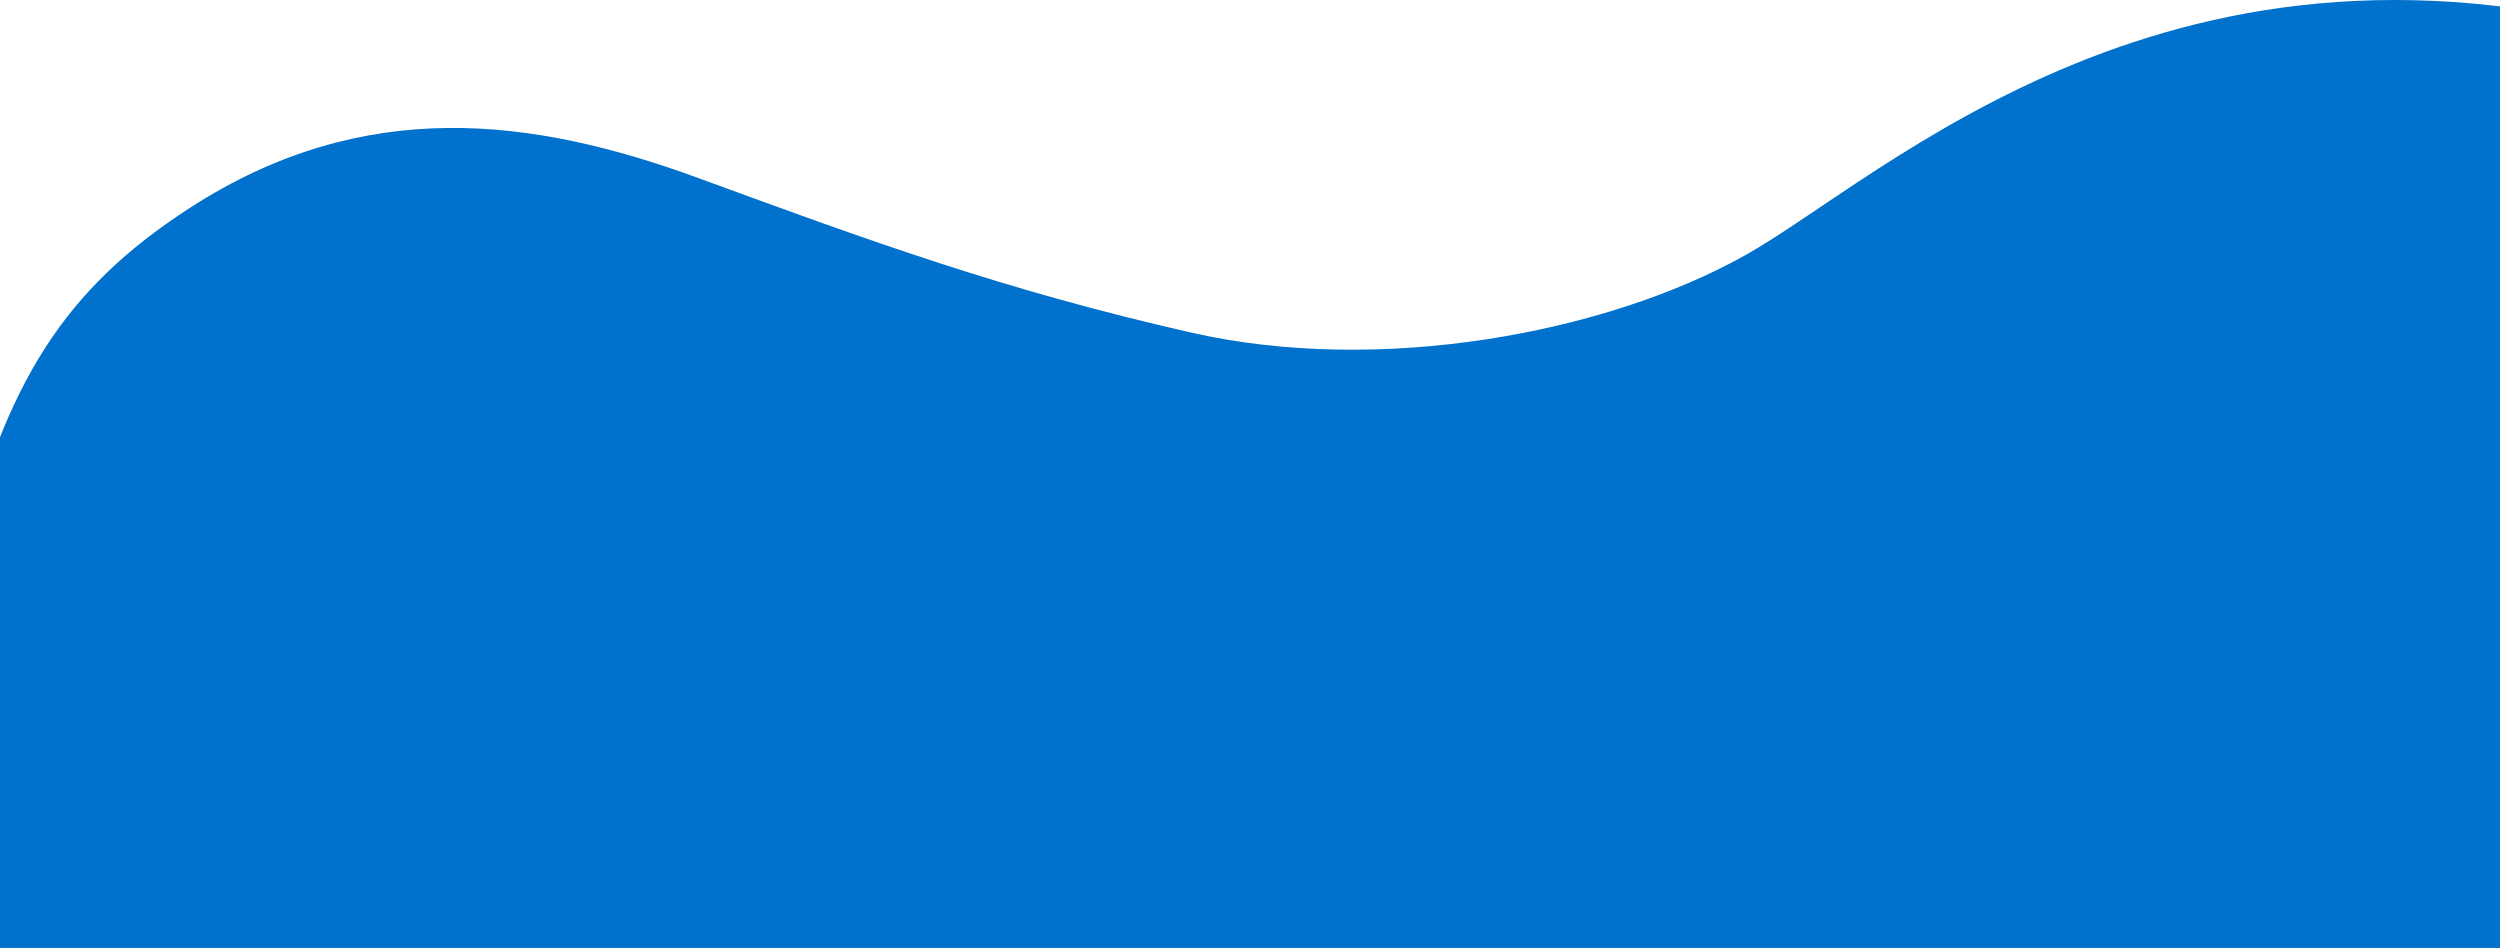 <svg width="1440" height="546" viewBox="0 0 1440 546" fill="none" xmlns="http://www.w3.org/2000/svg">
<path d="M109.5 119.654C37.5 166.154 3 219.653 -23 326.153L-43 591.881L665 650.881C861.5 673.047 1287.4 712.681 1419 693.881C1550.6 675.081 1536.5 576.321 1563 510.654C1615.83 333.82 1746 87.383 1538.5 24.654C1253.63 -61.466 1085.5 102.154 1005 147.154C924.5 192.155 794.5 216.154 686.5 191.654C578.5 167.154 501.199 138.827 402.5 102.654C307 67.654 209.911 54.805 109.5 119.654Z" fill="#0071CC"/>
</svg>
